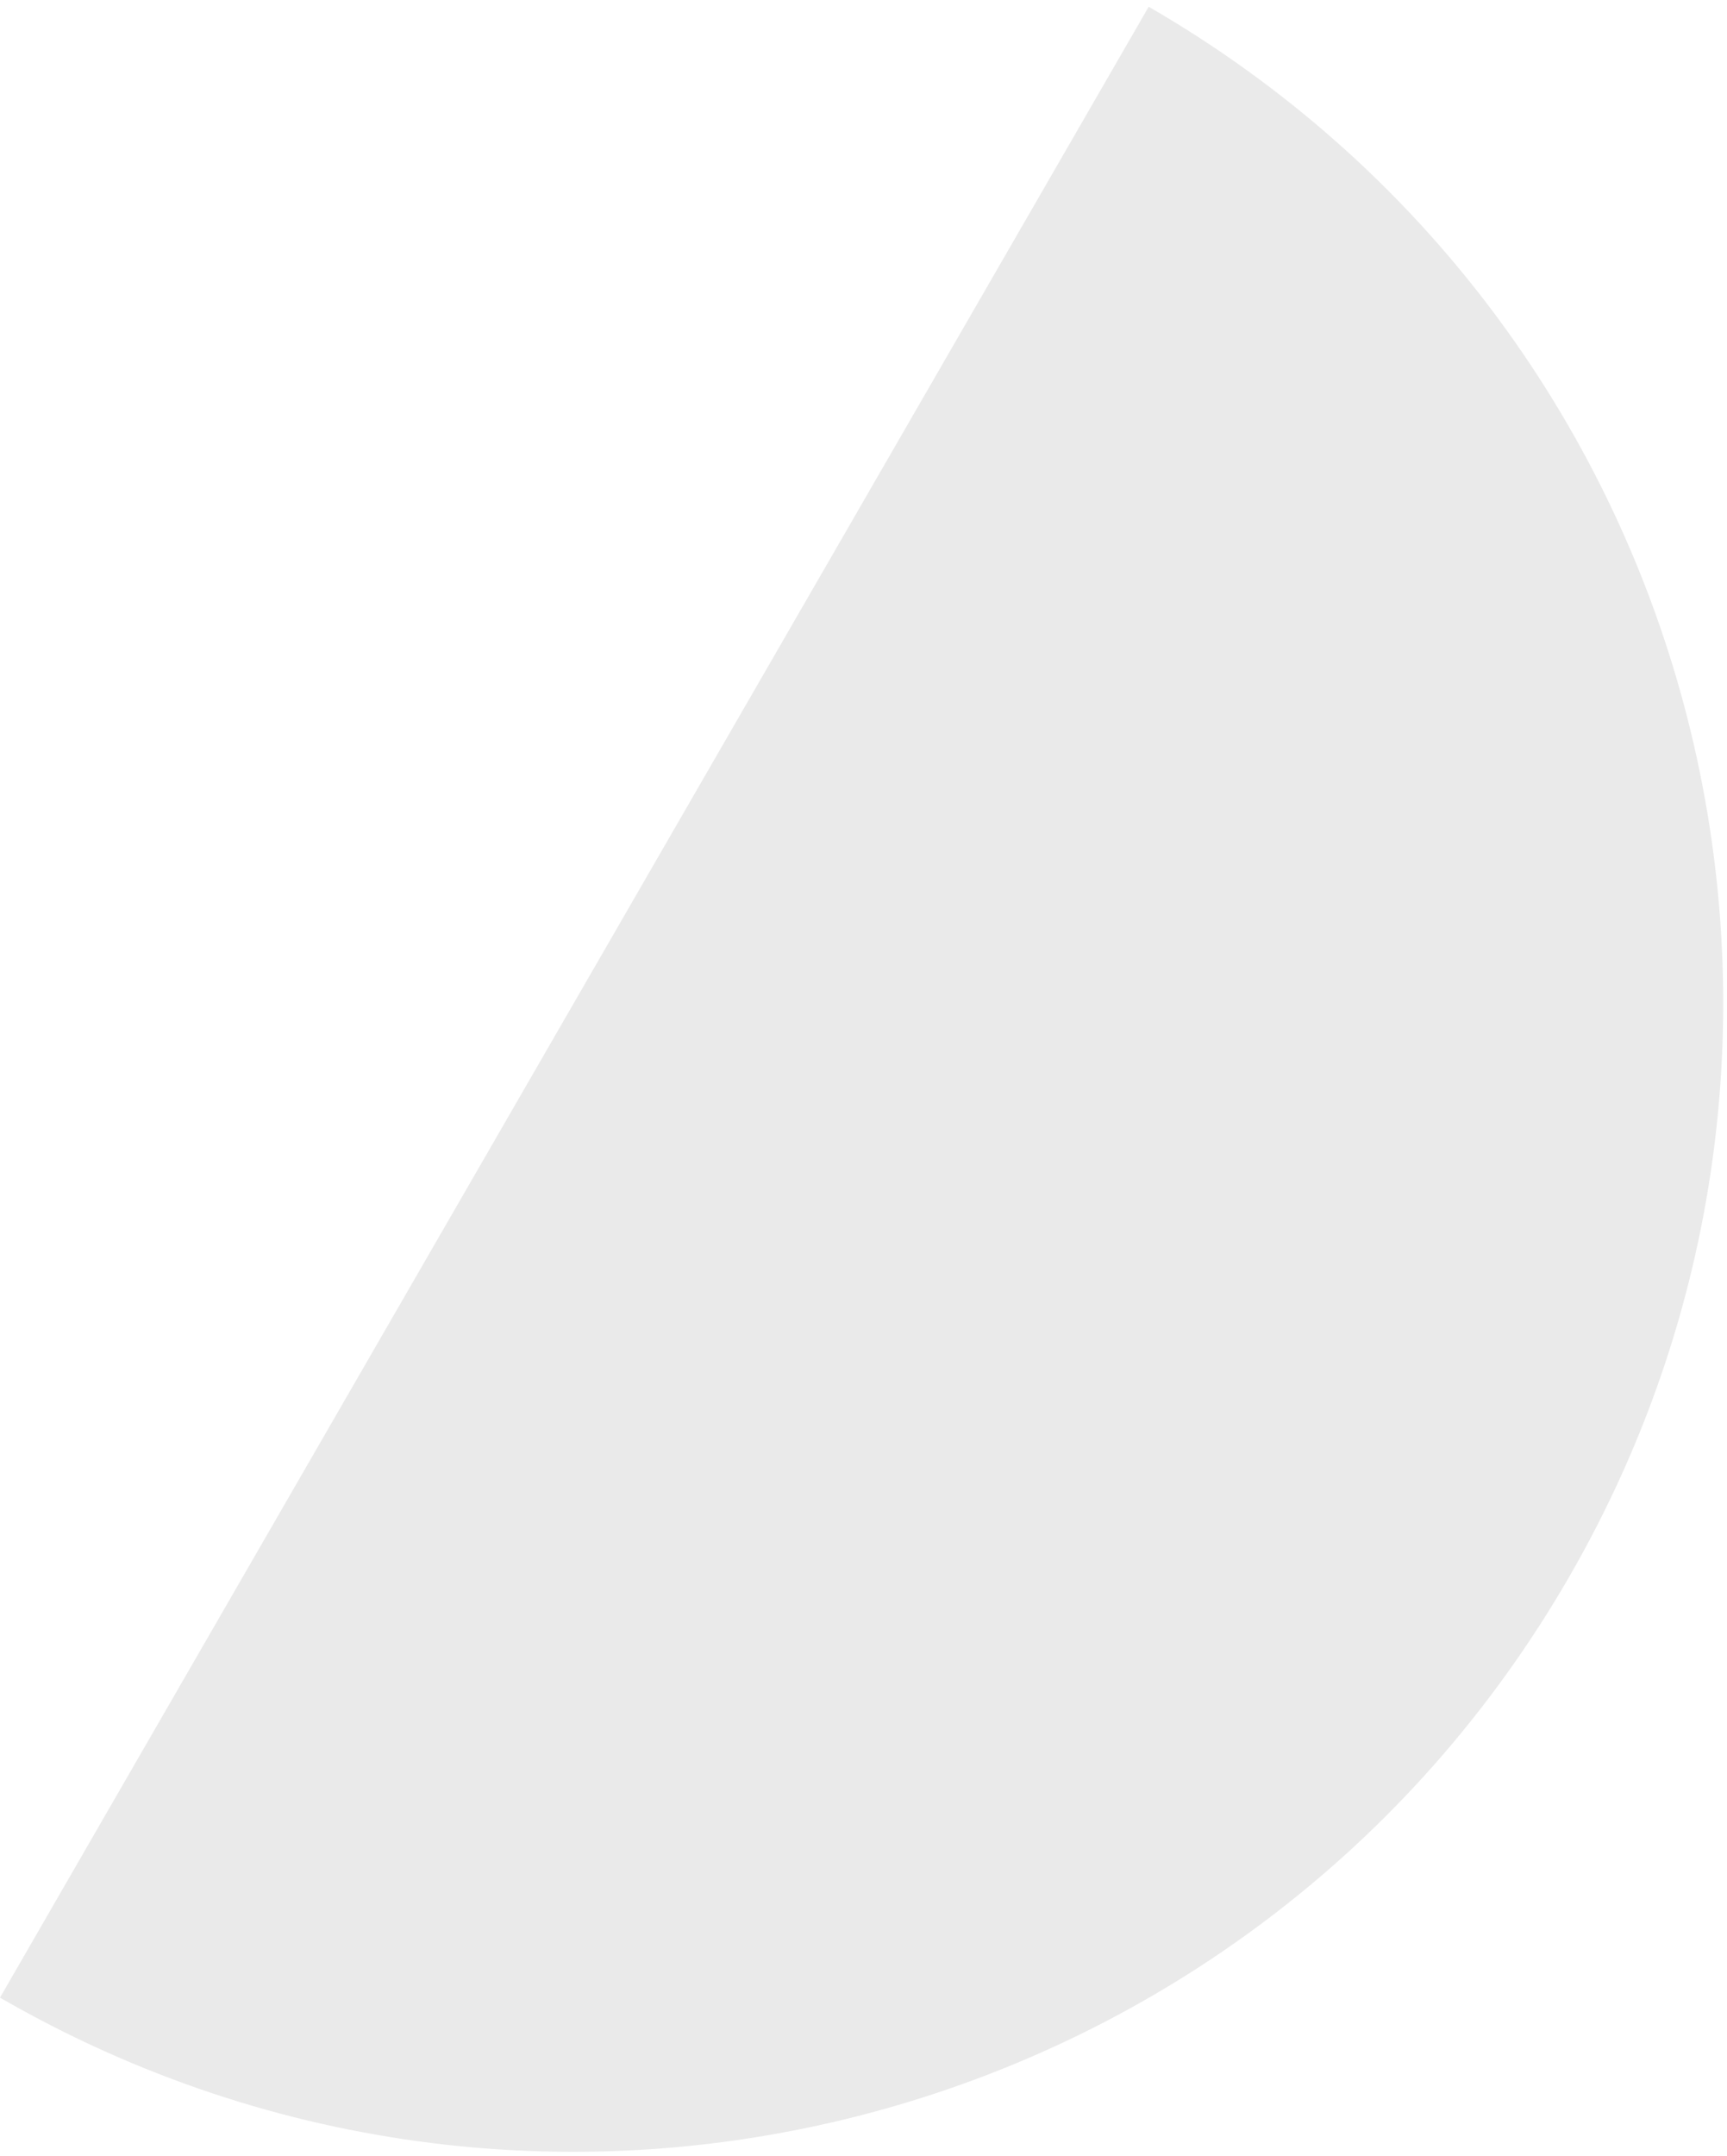 <svg width="109" height="136" viewBox="0 0 109 136" fill="none" xmlns="http://www.w3.org/2000/svg">
<g clip-path="url(#clip0)">
<path d="M72.5 0.426C107.176 20.447 119.057 64.787 99.037 99.463C79.017 134.139 34.676 146.02 8.95344e-05 126C36.25 63.213 16.23 97.889 36.25 63.213C56.27 28.537 48.25 42.429 72.5 0.426Z" fill="#EAEAEA"/>
</g>
<defs>
<clipPath id="clip0">
<rect width="109" height="136" fill="white"/>
</clipPath>
</defs>
</svg>
